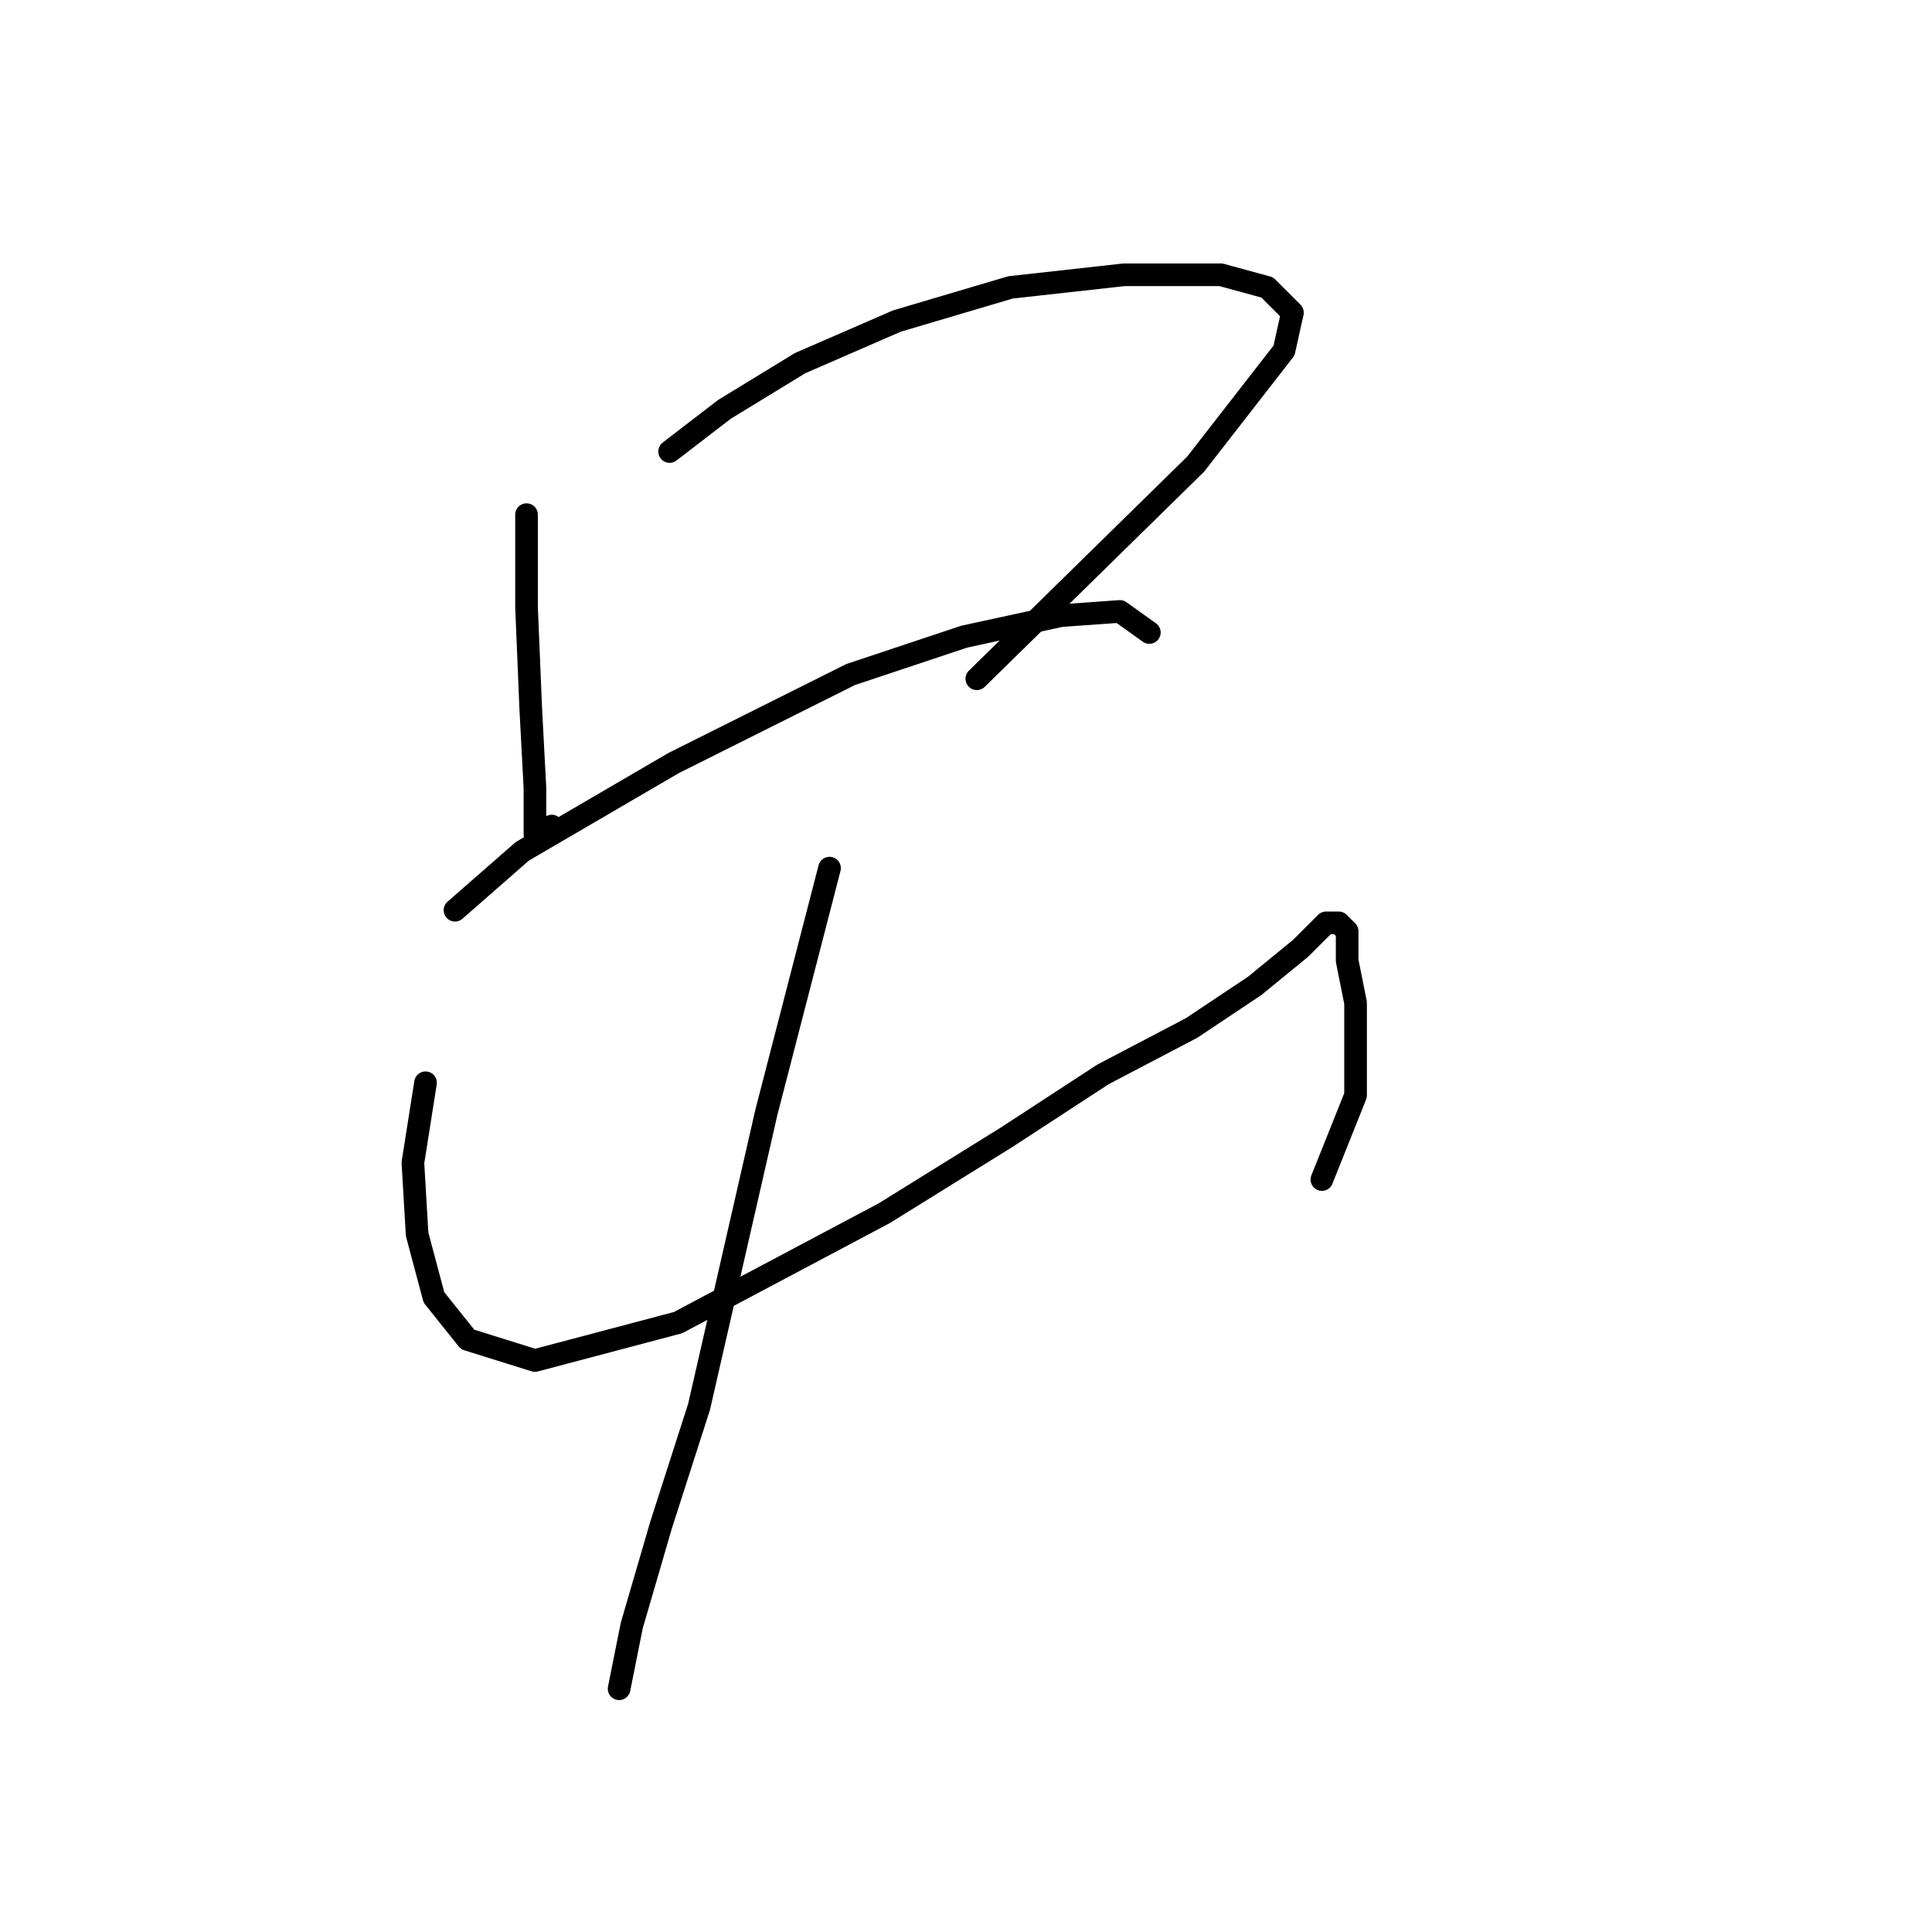 <?xml version="1.0" standalone="no"?>
    <svg width="256" height="256" xmlns="http://www.w3.org/2000/svg" version="1.1">
    <polyline stroke="black" stroke-width="3" stroke-linecap="round" fill="transparent" stroke-linejoin="round" points="69.768 68.193 69.768 80.461 70.325 93.844 70.883 104.439 70.883 110.572 73.113 109.457 73.113 109.457 " />
        <polyline stroke="black" stroke-width="3" stroke-linecap="round" fill="transparent" stroke-linejoin="round" points="88.727 59.829 95.976 54.253 106.013 48.119 118.838 42.543 133.894 38.082 148.95 36.409 161.775 36.409 167.909 38.082 171.255 41.427 170.139 46.446 158.429 61.502 129.433 89.94 129.433 89.94 " />
        <polyline stroke="black" stroke-width="3" stroke-linecap="round" fill="transparent" stroke-linejoin="round" points="60.288 120.61 69.21 112.803 89.284 101.093 112.704 89.383 127.76 84.364 140.585 81.576 148.392 81.018 152.295 83.807 152.295 83.807 " />
        <polyline stroke="black" stroke-width="3" stroke-linecap="round" fill="transparent" stroke-linejoin="round" points="56.385 143.472 54.712 154.067 55.269 163.546 57.5 171.911 61.961 177.487 70.883 180.275 89.842 175.256 117.165 160.758 133.336 150.721 146.162 142.357 157.872 136.223 166.236 130.647 172.37 125.628 175.715 122.282 177.388 122.282 178.504 123.398 178.504 127.301 179.619 132.877 179.619 139.011 179.619 145.145 175.158 156.297 175.158 156.297 " />
        <polyline stroke="black" stroke-width="3" stroke-linecap="round" fill="transparent" stroke-linejoin="round" points="109.916 115.033 101.552 147.375 92.63 186.409 87.611 202.022 83.708 215.405 82.035 223.769 82.035 223.769 " />
        </svg>